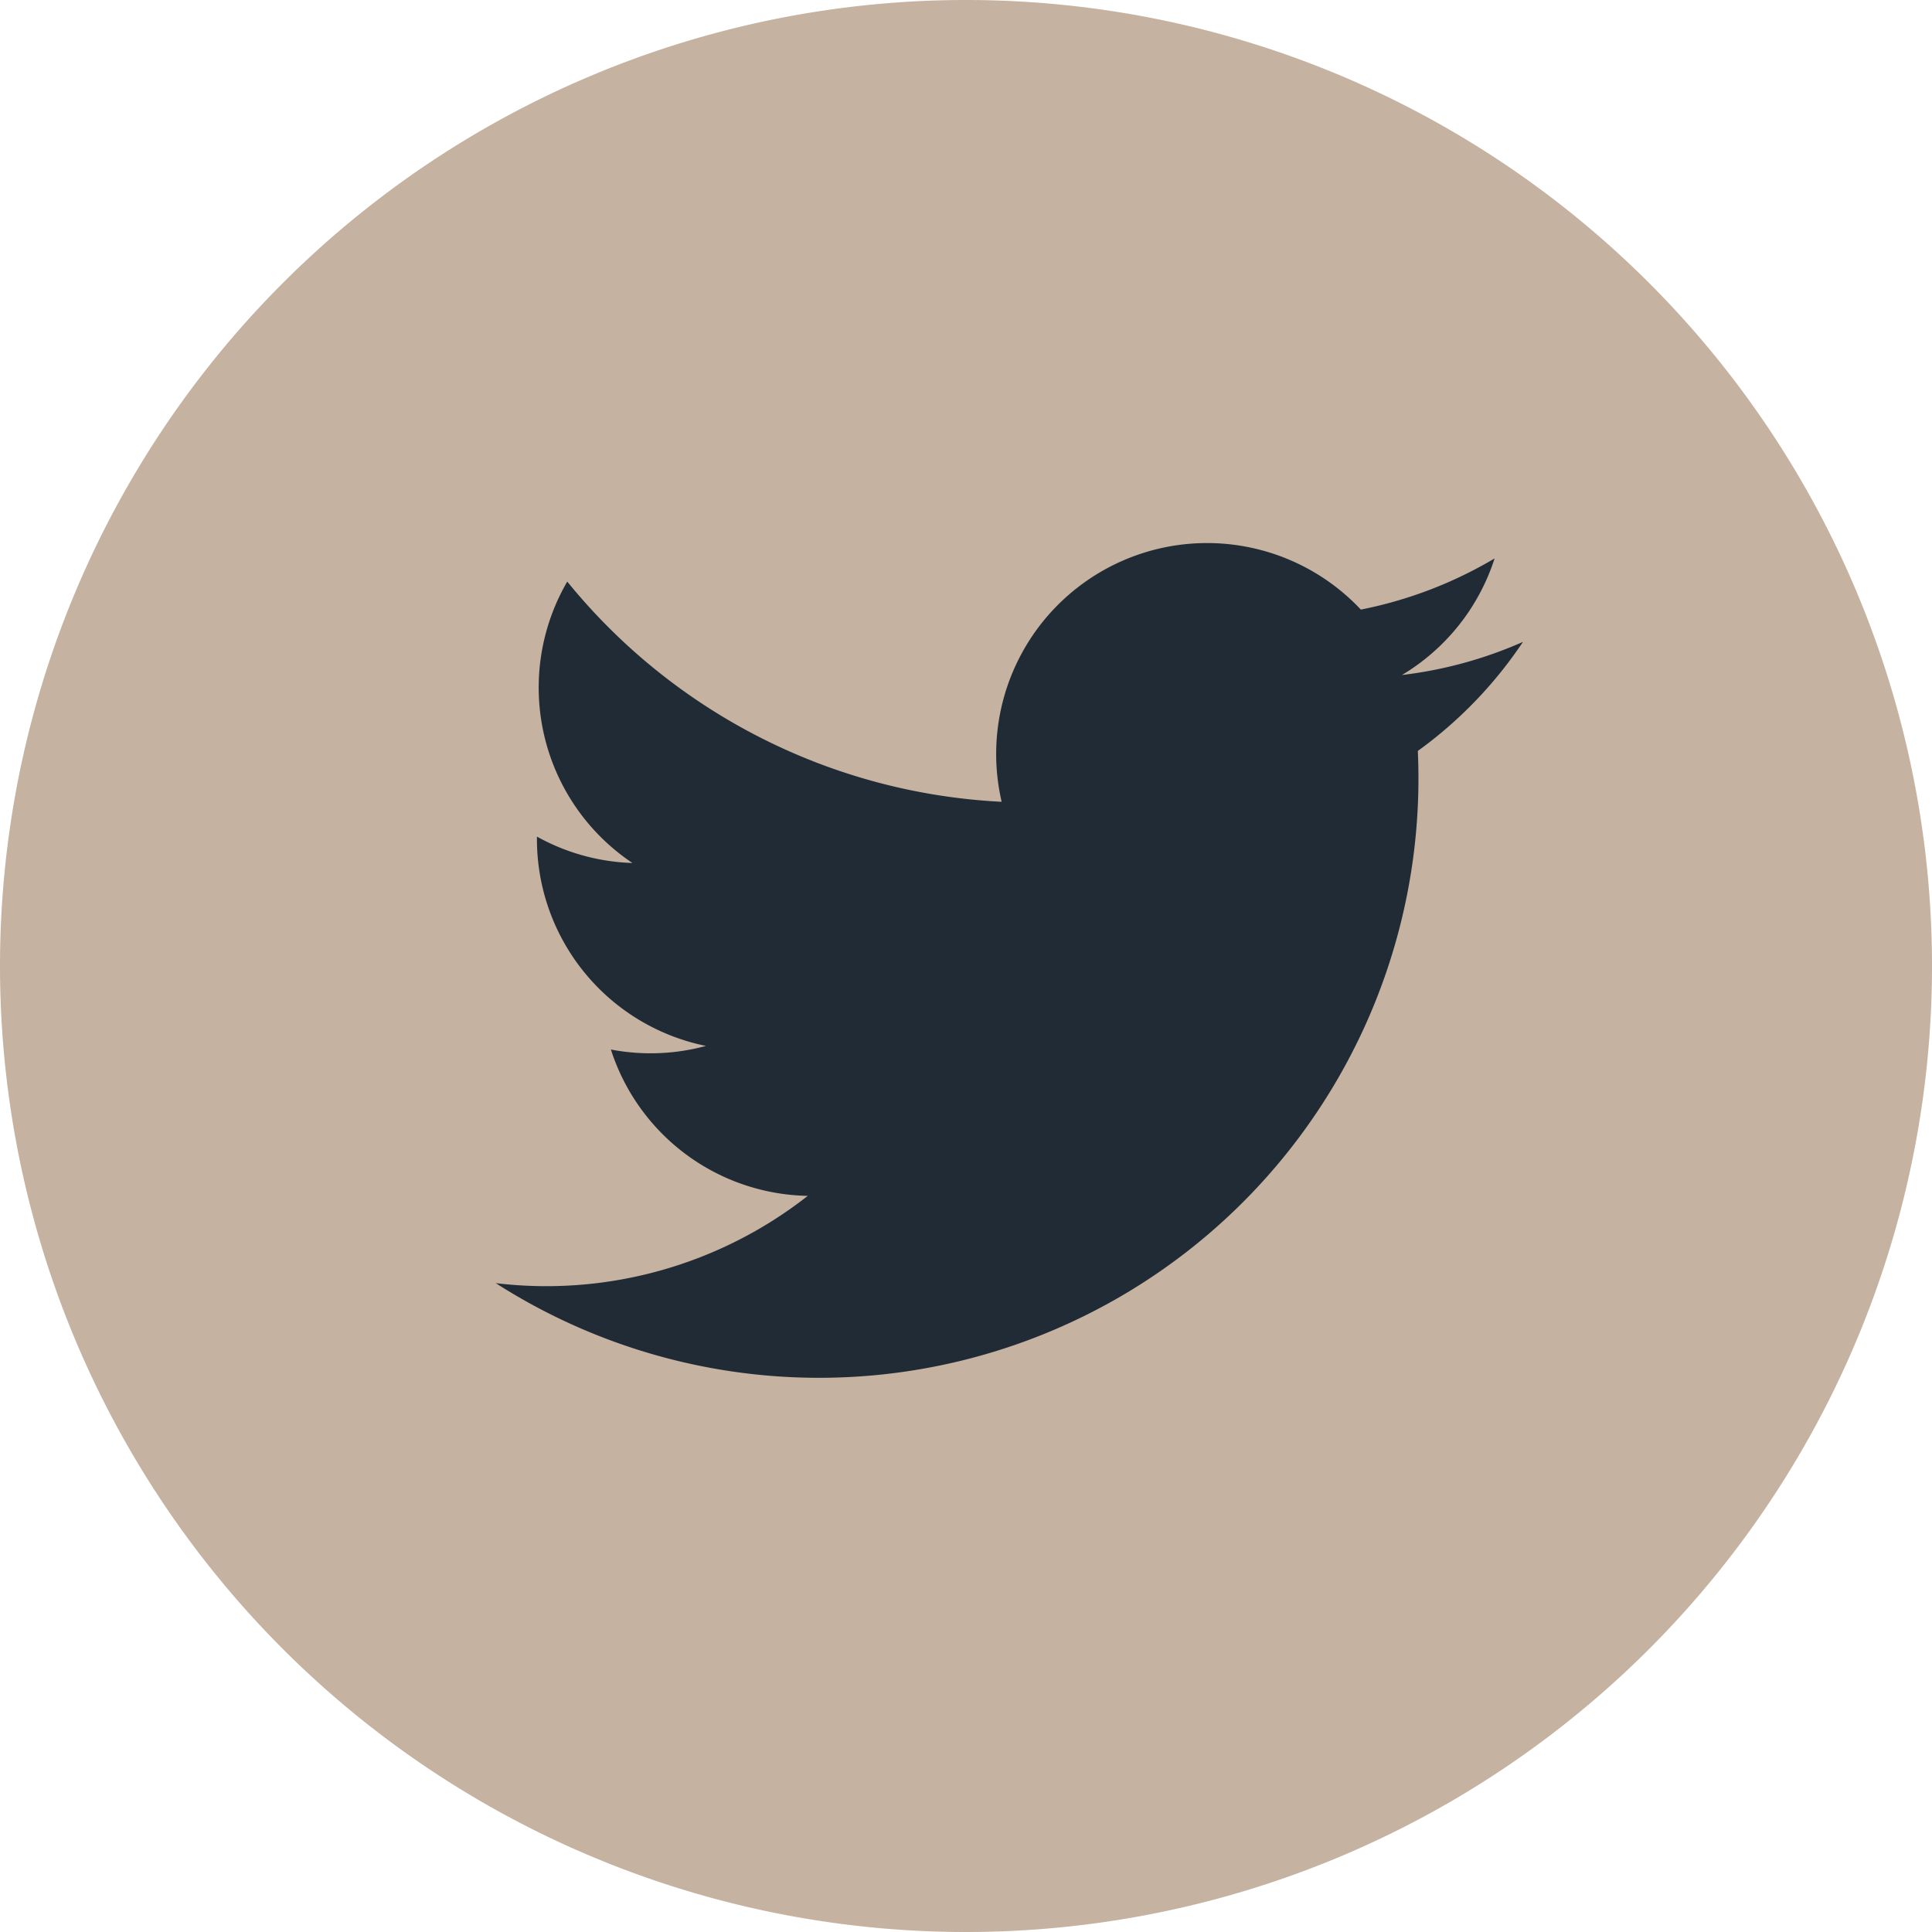 <svg id="Layer_1" data-name="Layer 1" xmlns="http://www.w3.org/2000/svg" viewBox="0 0 25.19 25.19"><defs><style>.cls-1{fill:#c5b2a1;}.cls-2{fill:#202b36;}</style></defs><title>s</title><path class="cls-1" d="M12.595,25.19h0A12.595,12.595,0,0,1,0,12.595H0A12.595,12.595,0,0,1,12.595,0h0A12.595,12.595,0,0,1,25.19,12.595h0A12.595,12.595,0,0,1,12.595,25.19Z"/><path class="cls-2" d="M6.464,16.73A7.815,7.815,0,0,0,18.486,9.791a5.572,5.572,0,0,0,1.371-1.422,5.492,5.492,0,0,1-1.578.432,2.751,2.751,0,0,0,1.208-1.52,5.508,5.508,0,0,1-1.744.667A2.75,2.75,0,0,0,13.06,10.454,7.798,7.798,0,0,1,7.396,7.583a2.751,2.751,0,0,0,.85,3.669,2.738,2.738,0,0,1-1.245-.344,2.751,2.751,0,0,0,2.204,2.729,2.752,2.752,0,0,1-1.24.047,2.749,2.749,0,0,0,2.567,1.908A5.523,5.523,0,0,1,6.464,16.73Z"/></svg>